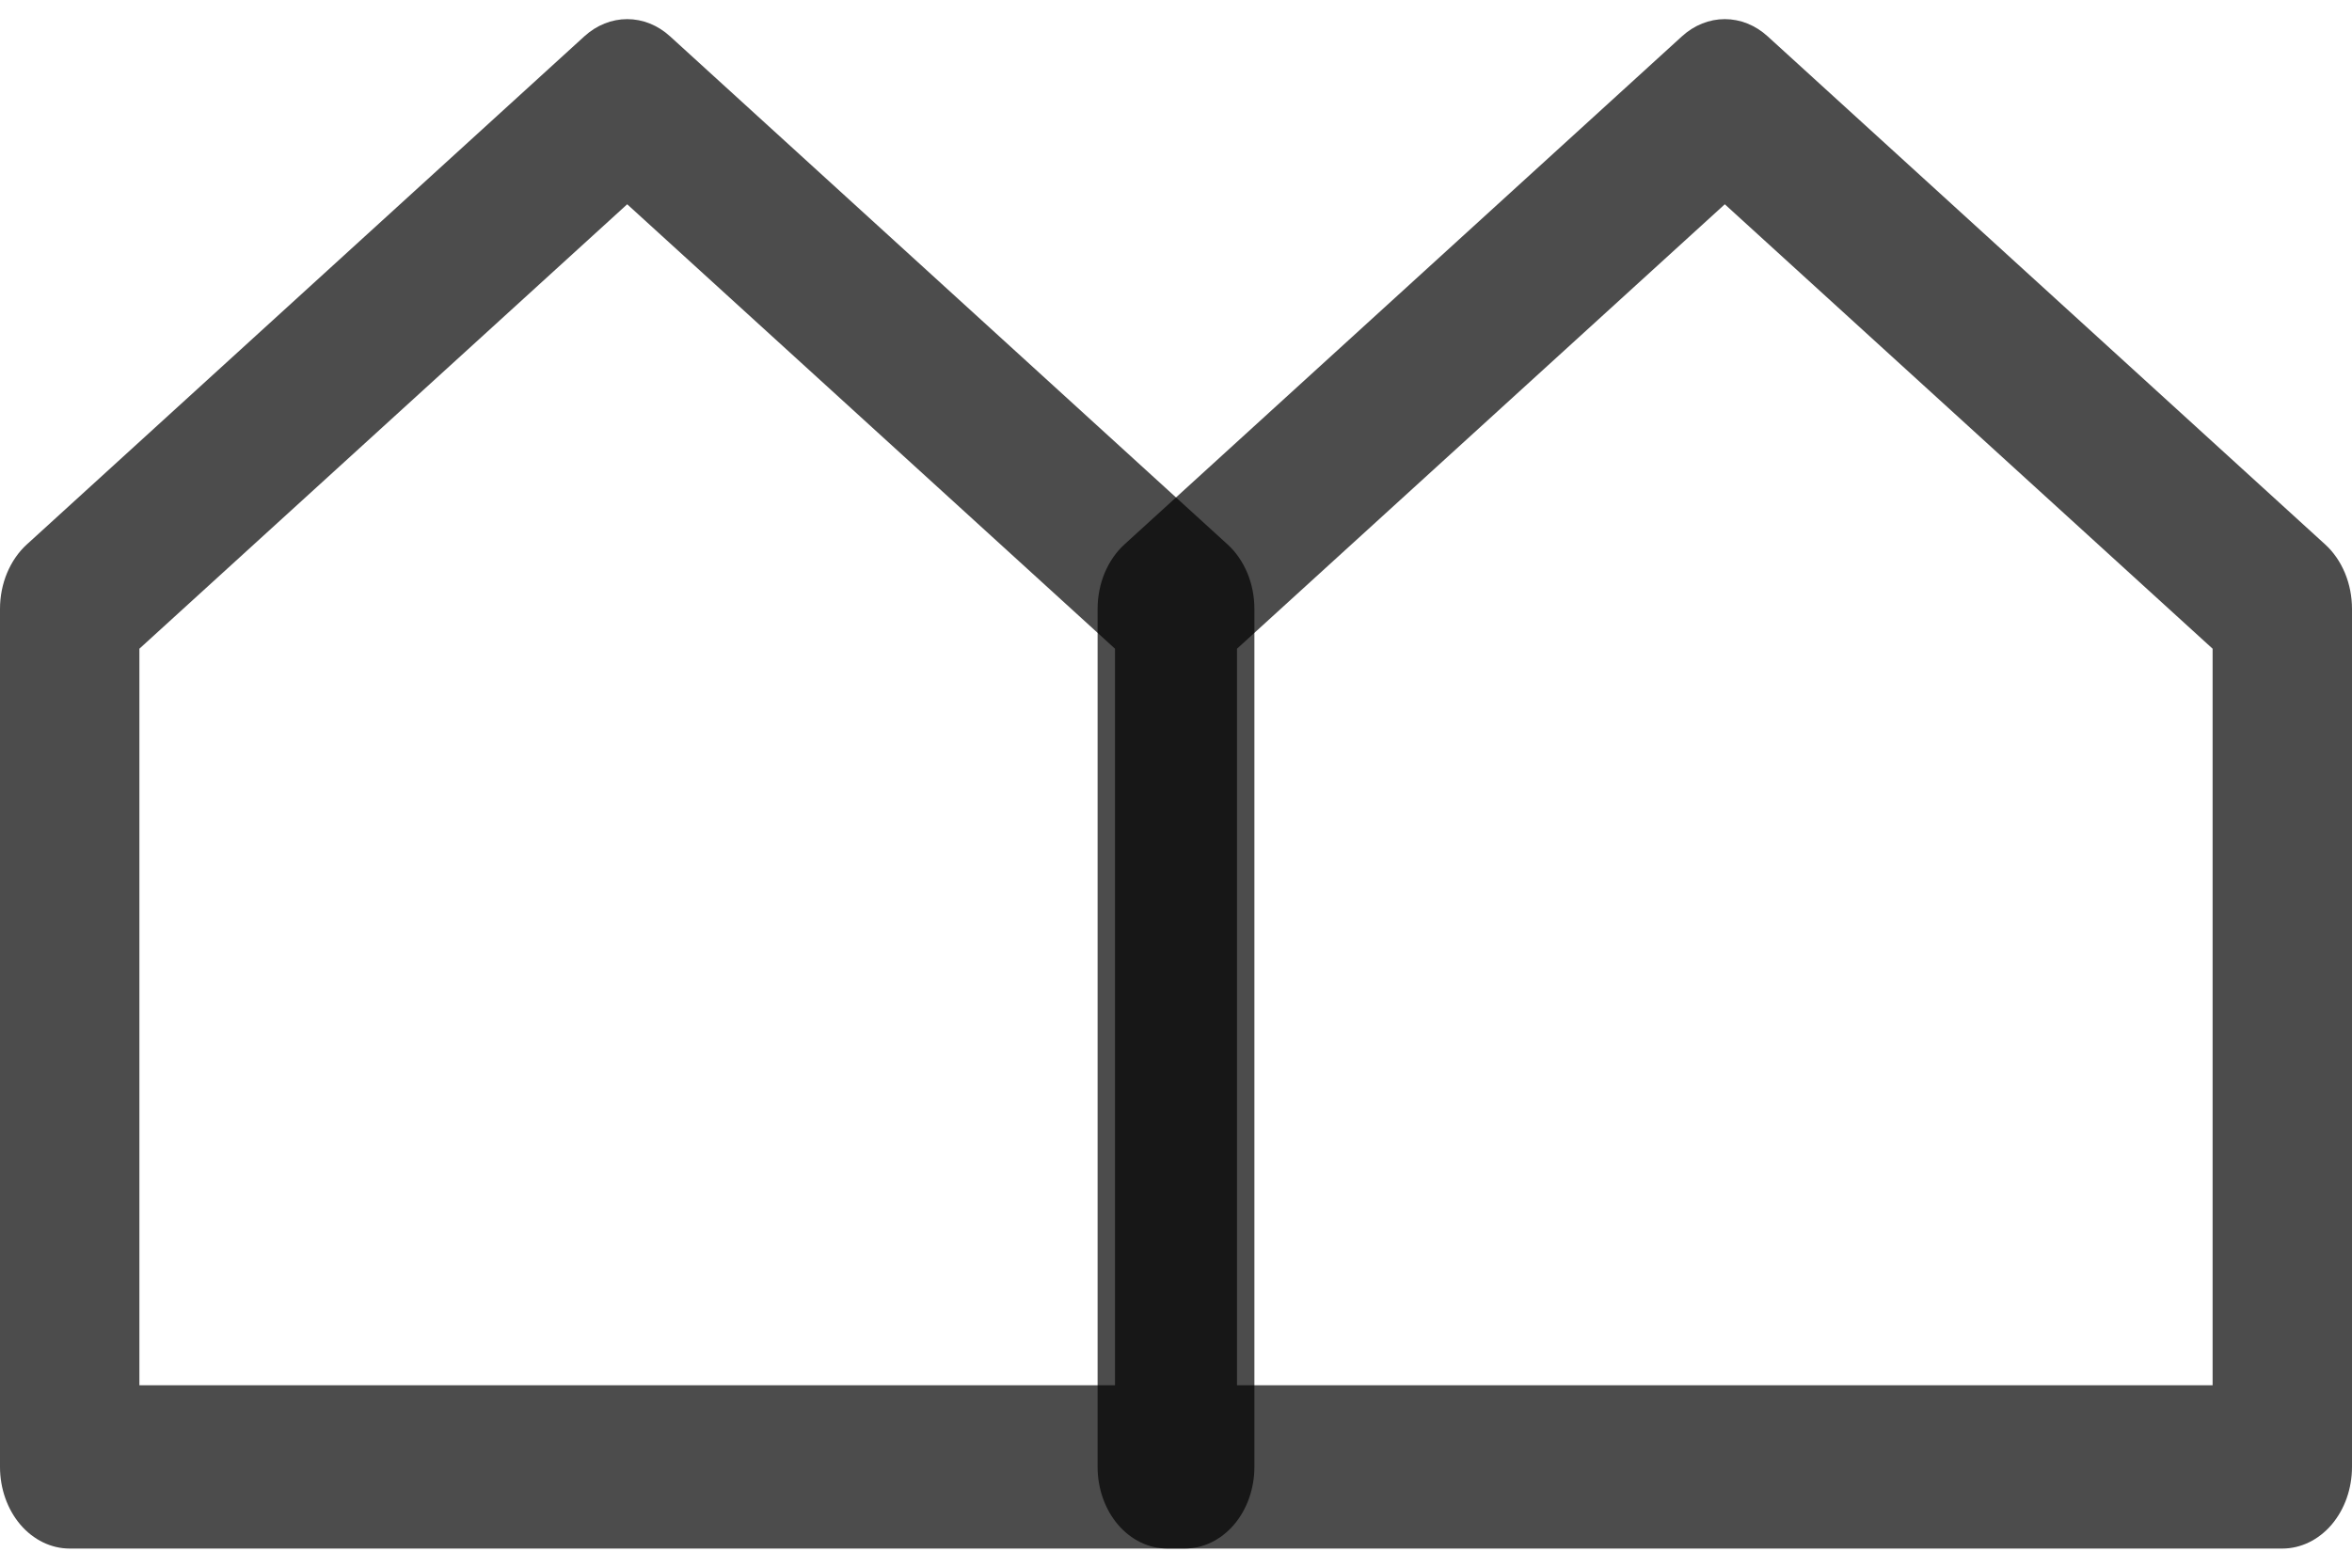 <svg width="30" height="20" viewBox="0 0 30 20" fill="none" xmlns="http://www.w3.org/2000/svg">
<path d="M16 18.715C16 18.991 15.906 19.256 15.74 19.451C15.573 19.646 15.347 19.756 15.111 19.756H0.889C0.653 19.756 0.427 19.646 0.26 19.451C0.094 19.256 2.13965e-07 18.991 2.13965e-07 18.715V7.768C-9.37633e-05 7.609 0.031 7.452 0.09 7.31C0.15 7.167 0.236 7.042 0.343 6.945L7.454 0.463C7.61 0.321 7.802 0.244 8 0.244C8.198 0.244 8.39 0.321 8.546 0.463L15.657 6.945C15.764 7.042 15.85 7.167 15.91 7.31C15.969 7.452 16 7.609 16 7.768V18.715ZM14.222 17.673V8.276L8 2.606L1.778 8.276V17.673H14.222Z" fill="black" fill-opacity="0.7"/>
<path d="M30 18.715C30 18.991 29.906 19.256 29.74 19.451C29.573 19.646 29.347 19.756 29.111 19.756H14.889C14.653 19.756 14.427 19.646 14.26 19.451C14.094 19.256 14 18.991 14 18.715V7.768C14 7.609 14.031 7.452 14.09 7.31C14.15 7.167 14.236 7.042 14.343 6.945L21.454 0.463C21.61 0.321 21.802 0.244 22 0.244C22.198 0.244 22.39 0.321 22.546 0.463L29.657 6.945C29.764 7.042 29.85 7.167 29.91 7.31C29.969 7.452 30 7.609 30 7.768V18.715ZM28.222 17.673V8.276L22 2.606L15.778 8.276V17.673H28.222Z" fill="black" fill-opacity="0.7"/>
</svg>
